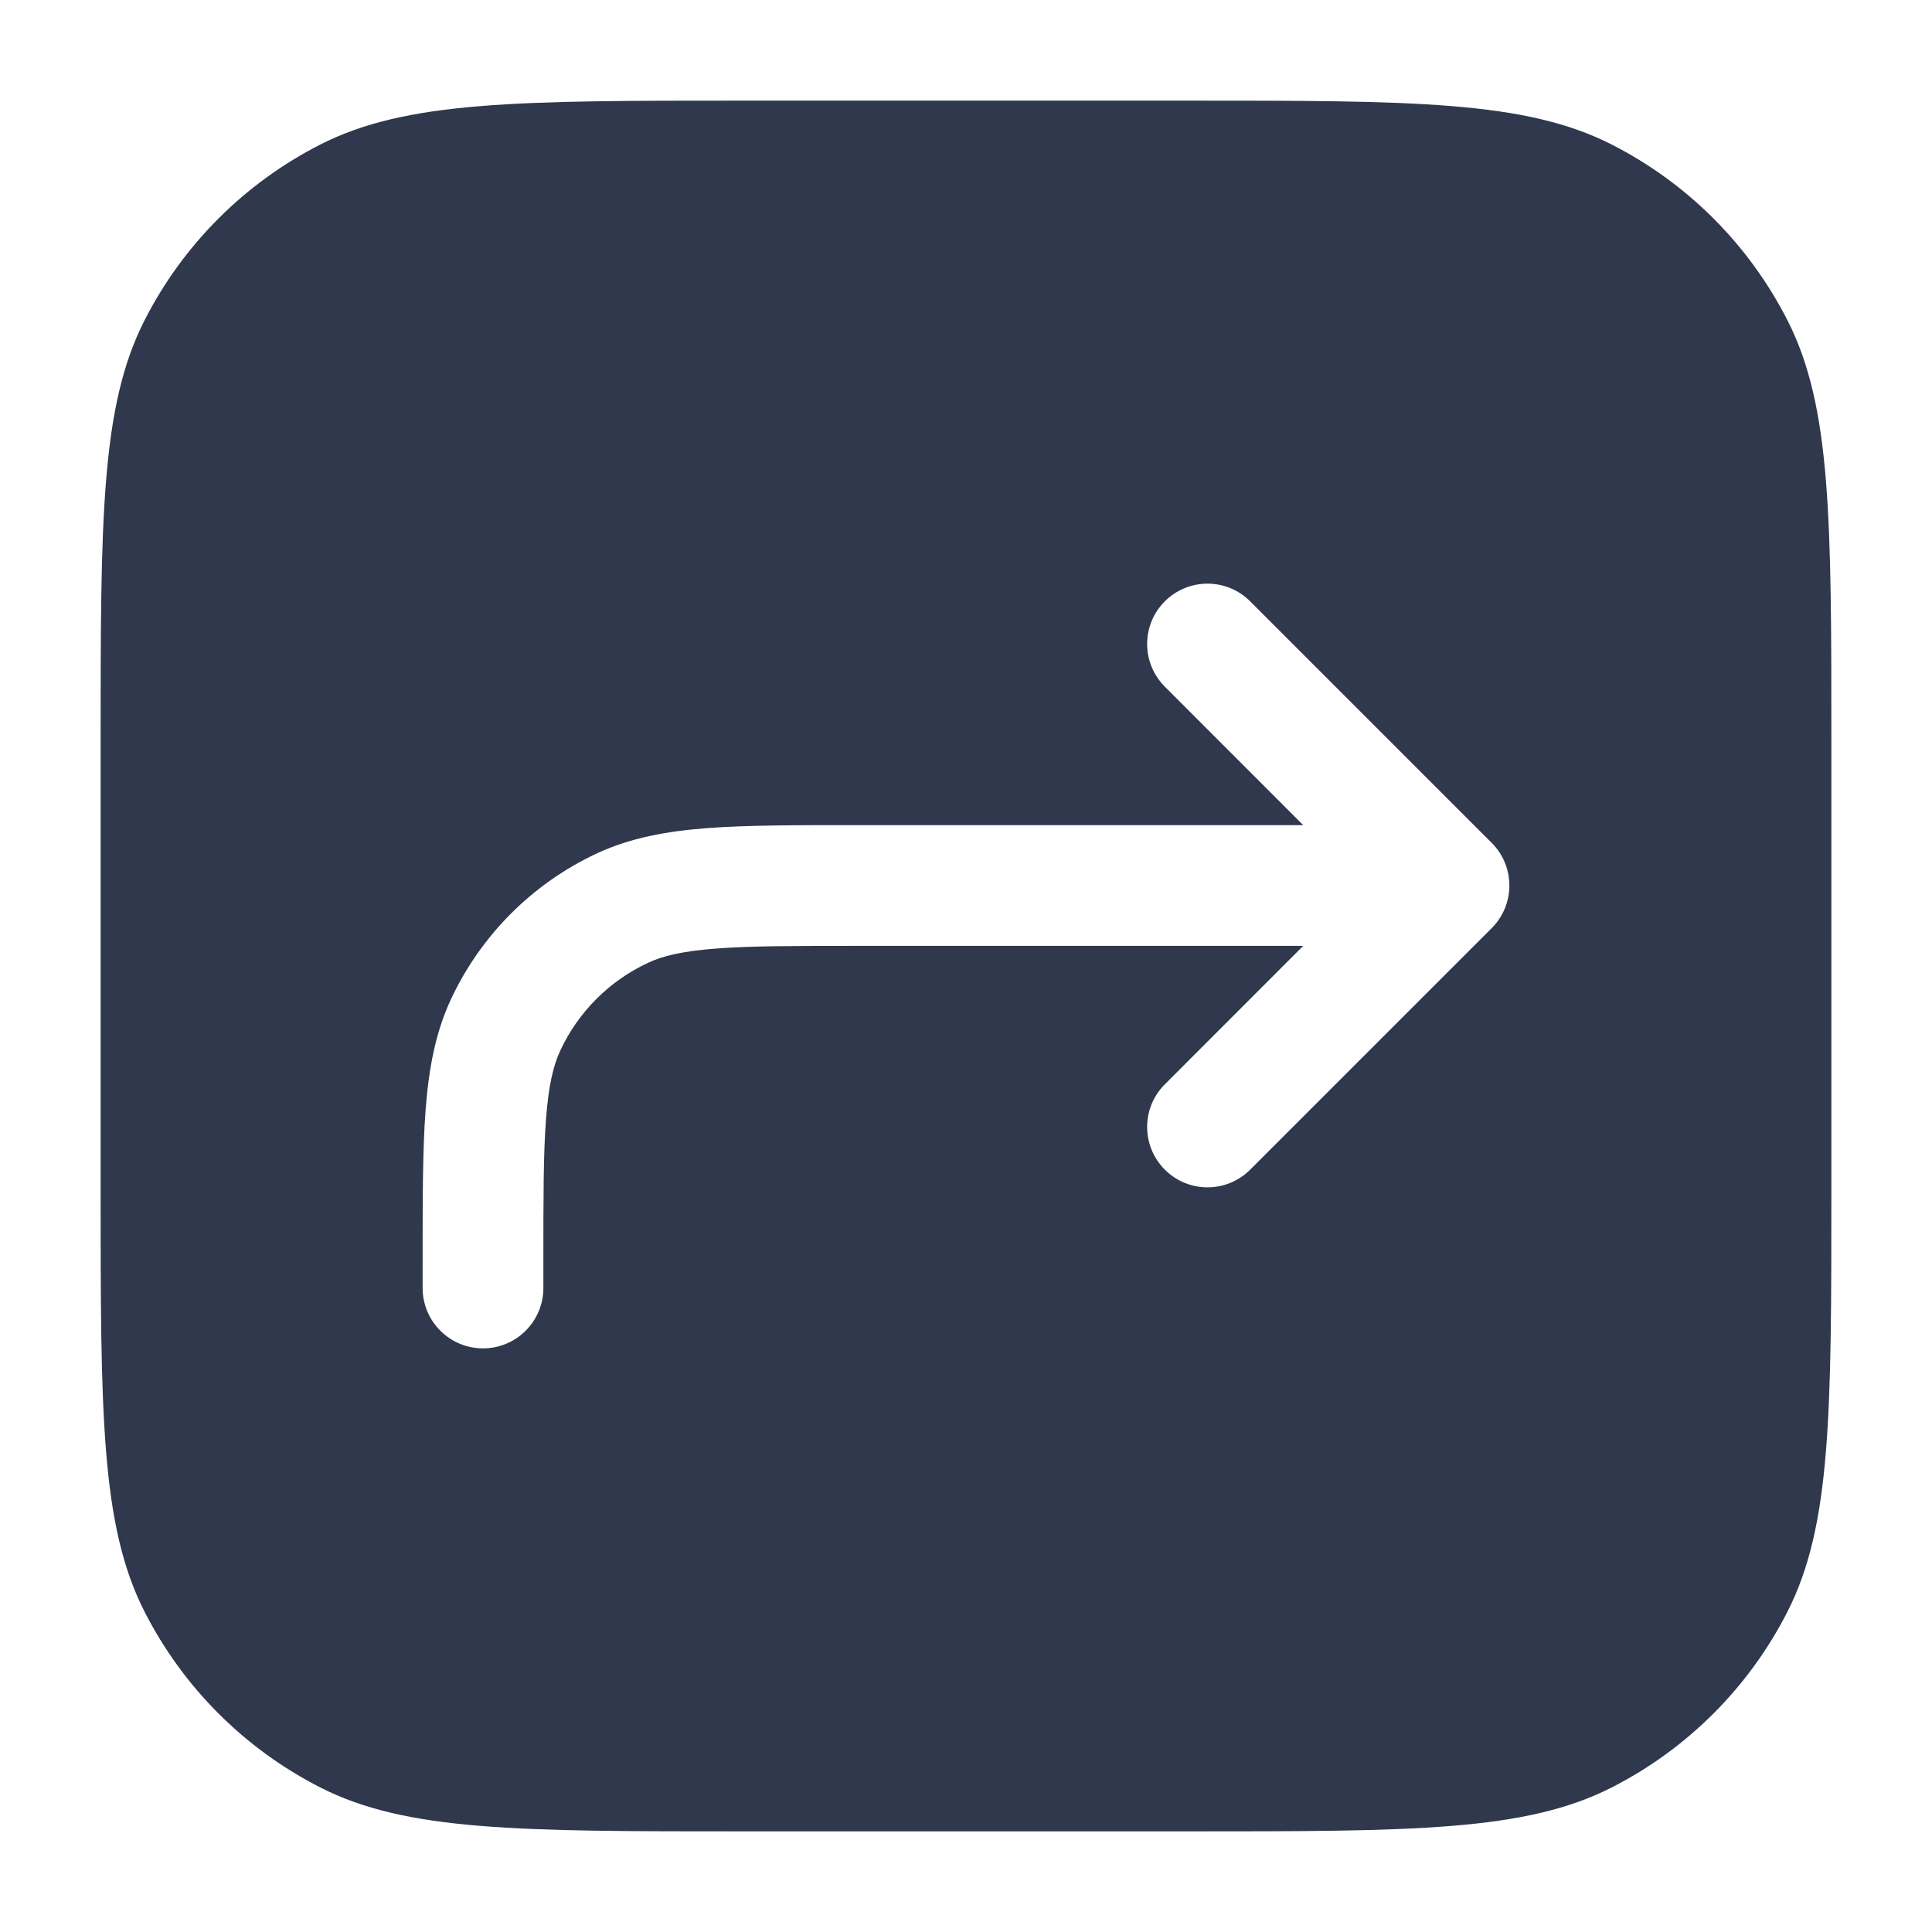 <svg width="24" height="24" viewBox="0 0 24 24" fill="none" xmlns="http://www.w3.org/2000/svg">
<path fill-rule="evenodd" clip-rule="evenodd" d="M3.98 1.795C5.05 1.25 6.45 1.25 9.25 1.25H14.75C17.55 1.25 18.95 1.25 20.02 1.795C20.961 2.274 21.726 3.039 22.205 3.98C22.75 5.05 22.75 6.45 22.75 9.25V14.75C22.75 17.55 22.75 18.95 22.205 20.02C21.726 20.961 20.961 21.726 20.02 22.205C18.95 22.75 17.55 22.75 14.75 22.75H9.25C6.45 22.75 5.05 22.75 3.98 22.205C3.039 21.726 2.274 20.961 1.795 20.02C1.25 18.95 1.25 17.55 1.25 14.75V9.25C1.25 6.45 1.25 5.05 1.795 3.98C2.274 3.039 3.039 2.274 3.98 1.795ZM15.53 7.47C15.237 7.177 14.763 7.177 14.47 7.47C14.177 7.762 14.177 8.237 14.47 8.53L16.189 10.25H10.667H10.637H10.637C9.885 10.25 9.278 10.25 8.786 10.287C8.279 10.326 7.833 10.407 7.415 10.601C6.616 10.974 5.974 11.616 5.601 12.415C5.407 12.833 5.326 13.279 5.287 13.786C5.25 14.278 5.25 14.885 5.25 15.637V15.667V16C5.25 16.414 5.586 16.75 6 16.75C6.414 16.75 6.75 16.414 6.75 16V15.667C6.75 14.878 6.75 14.328 6.783 13.899C6.815 13.478 6.874 13.234 6.961 13.049C7.184 12.57 7.57 12.184 8.049 11.961C8.234 11.874 8.478 11.815 8.899 11.783C9.328 11.75 9.878 11.75 10.667 11.75H16.189L14.47 13.47C14.177 13.762 14.177 14.237 14.47 14.53C14.763 14.823 15.237 14.823 15.53 14.53L18.53 11.53C18.671 11.39 18.75 11.199 18.75 11C18.75 10.801 18.671 10.61 18.53 10.47L15.53 7.47Z" fill="#2F384C"/>
</svg>

